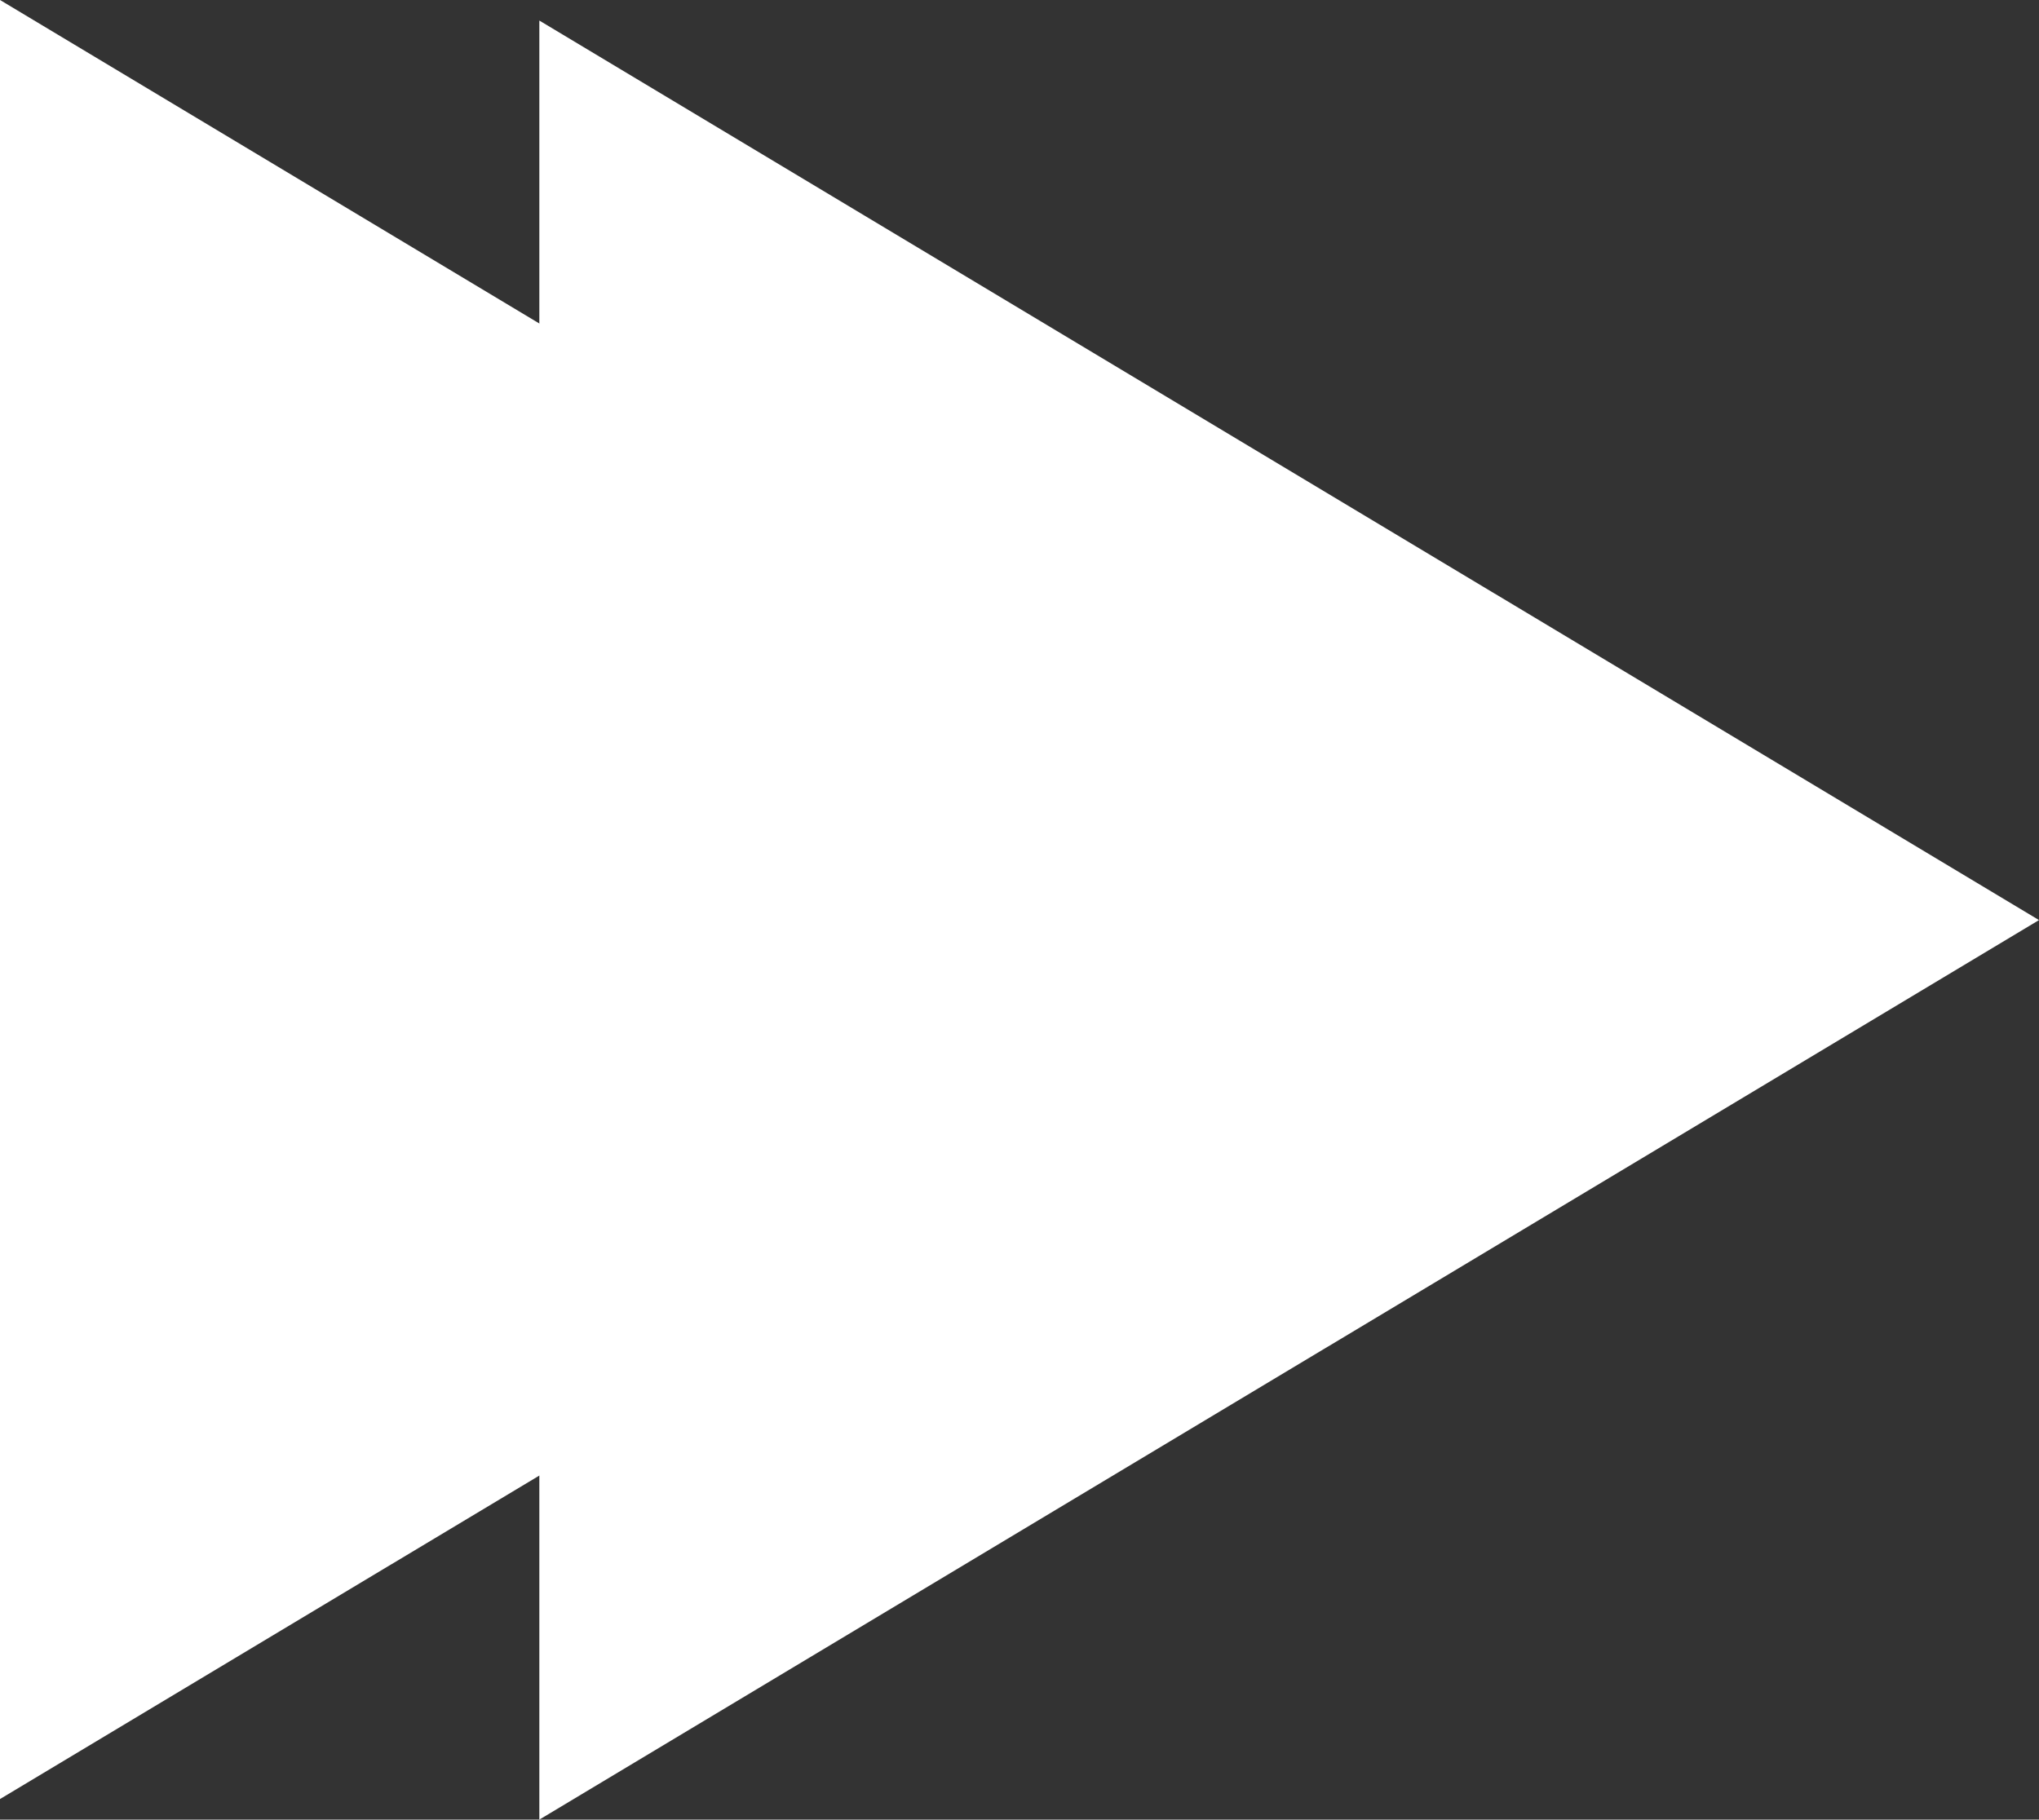 <svg id="Component_32_1" data-name="Component 32 – 1" xmlns="http://www.w3.org/2000/svg" width="18.54" height="16.549" viewBox="0 0 18.54 16.549">
<rect x="0" y="0" width="18.54" height="16.549" fill="#333333" stroke="none"/>
<path id="Polygon_14" data-name="Polygon 14" d="M8.181,0l8.181,13.636H0Z" transform="translate(18.54 0.187) rotate(90)" fill="#fff"/>
<path id="Polygon_15" data-name="Polygon 15" d="M8.181,0l8.181,13.636H0Z" transform="translate(13.636 0) rotate(90)" fill="#fff"/>
</svg>